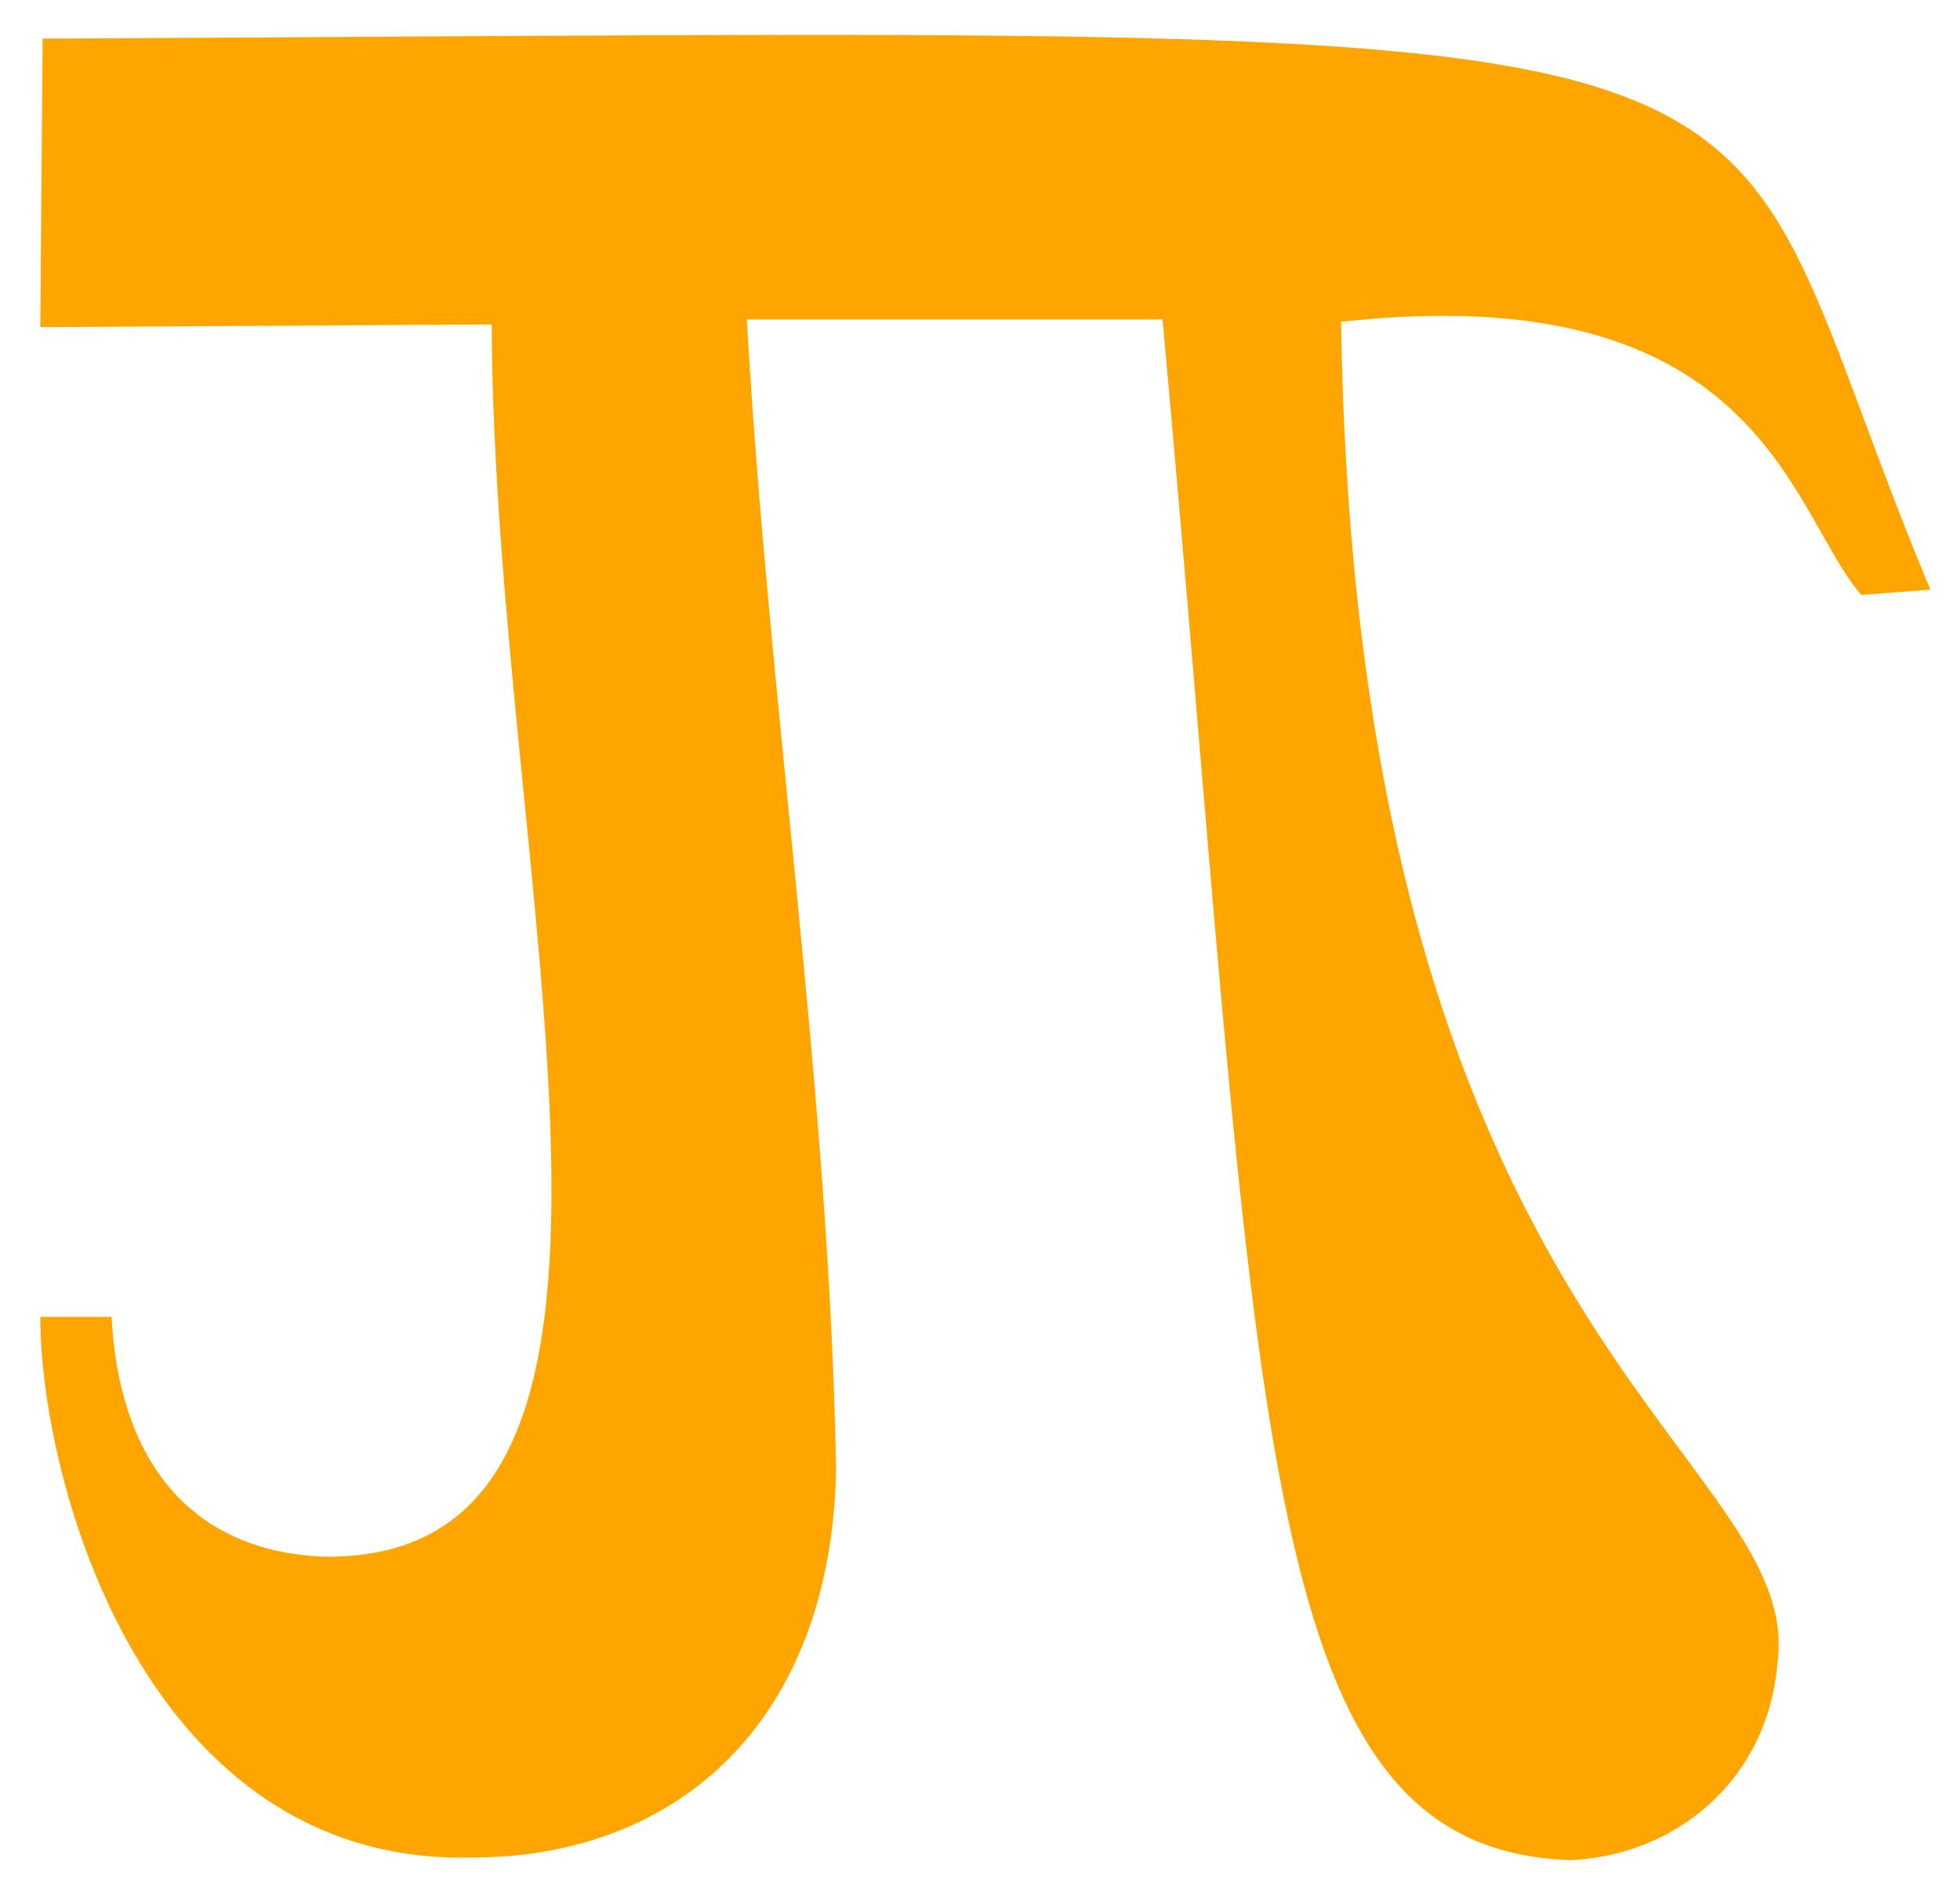 <?xml version="1.0" encoding="UTF-8" standalone="no"?>
<svg xmlns="http://www.w3.org/2000/svg" version="1.1" height="568.9px" width="588.4px">

<path style="fill: orange; stroke: none"
      d="M 10.5 177 L 31.2 178.6 C 52.6 154.3 61 82.6 187.4 96.6 C 182.8 404 48 436.4 56.4 499.4 C 59.5 535.2 87.8 557.1 118.5 558.4 C 215.2 555.1 210.9 424.6 241 95.9 L 365.8 95.9 C 359.2 211.8 341 327.6 339 441.2 C 340.5 516.8 386.5 557.1 447 557.6 C 546.5 560.9 577.9 444.8 577.9 395.3 L 556.5 395.3 C 554.4 436.1 534.8 465.5 492.9 467.3 C 378.8 468.8 441.6 266.6 442.4 97.4 L 577.9 98.2 L 577.2 11.6 C 13.8 8.9 85.3 -2.1 10.5 177 z"
      transform="translate(590) scale(-1,1)" />
</svg>
